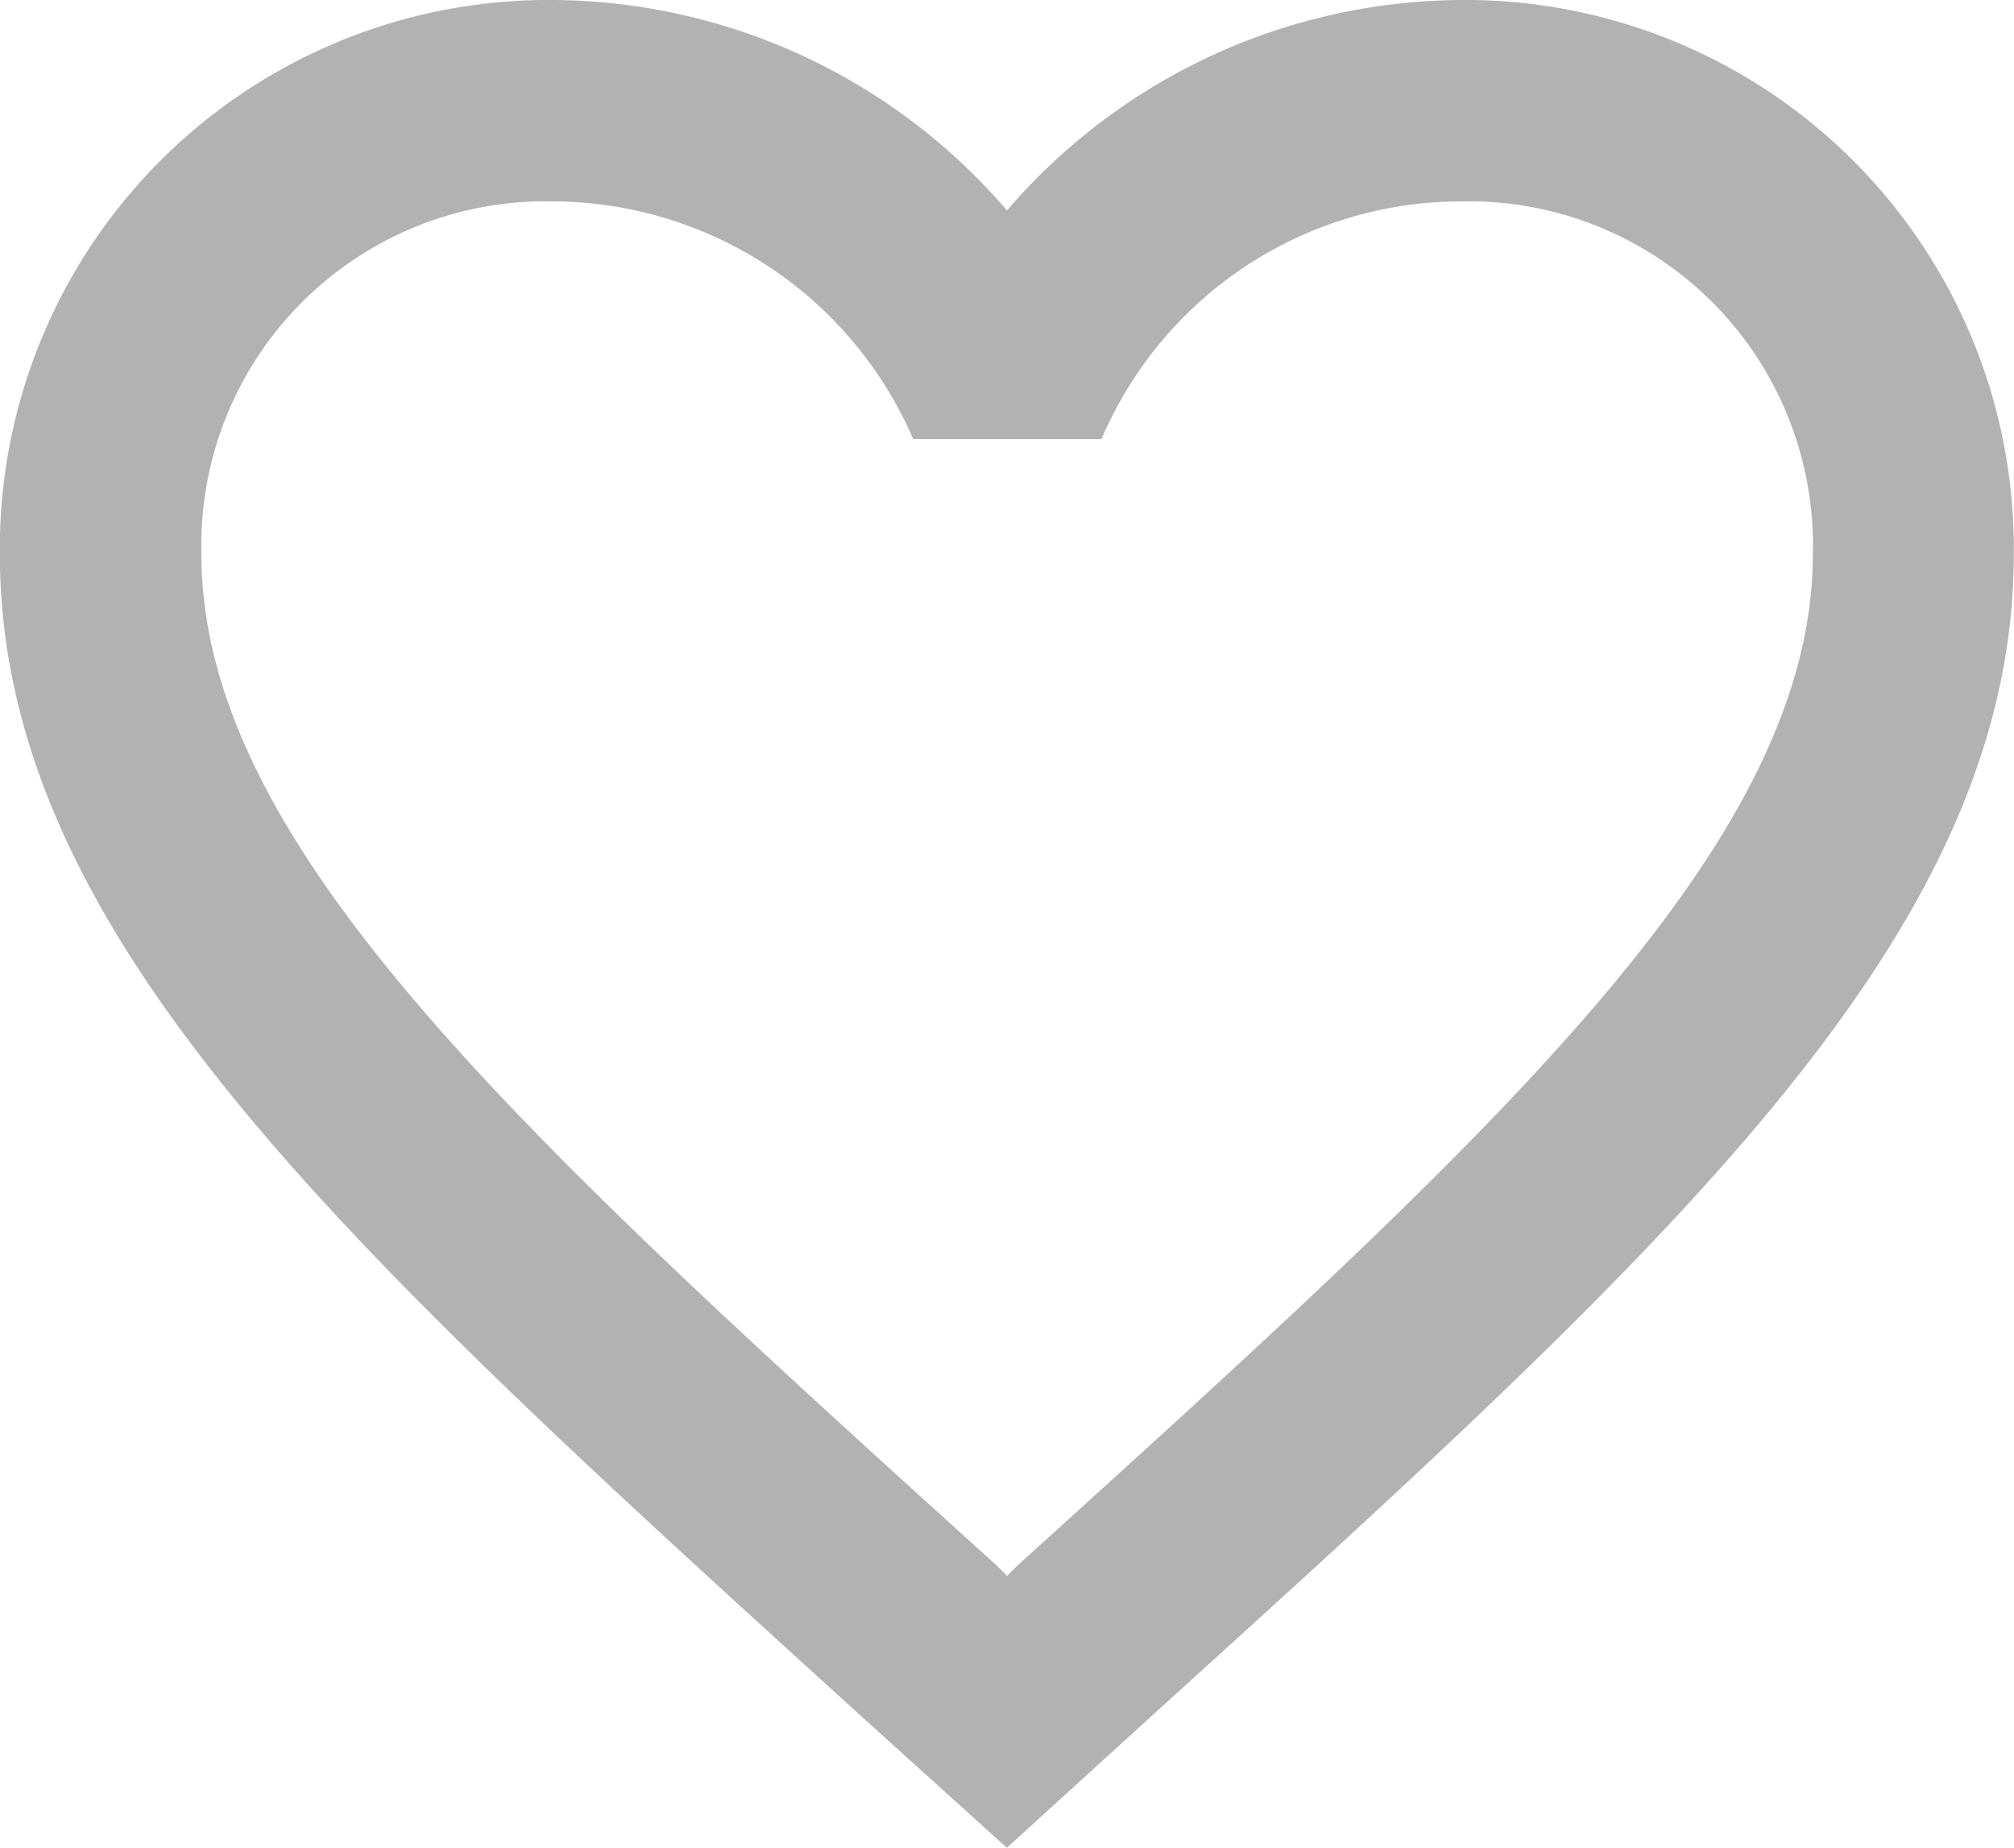 <svg xmlns="http://www.w3.org/2000/svg" width="30.07" height="27.589" viewBox="0 0 30.07 27.589">
  <g id="Group_30" data-name="Group 30" transform="translate(772.976 -3916.978)">
    <g id="favorite_border-24px" transform="translate(-772.976 3916.978)">
      <path id="Path_13" data-name="Path 13" d="M25.134,5a9,9,0,0,0-6.766,3.142A9,9,0,0,0,11.6,5a8.189,8.189,0,0,0-8.269,8.269c0,5.683,5.112,10.314,12.855,17.35l2.18,1.97,2.18-1.985C28.291,23.583,33.4,18.952,33.4,13.269A8.189,8.189,0,0,0,25.134,5ZM18.519,28.379l-.15.15-.15-.15C11.061,21.9,6.34,17.614,6.34,13.269A5.138,5.138,0,0,1,11.6,8.007a5.878,5.878,0,0,1,5.367,3.548h2.812a5.841,5.841,0,0,1,5.352-3.548A5.138,5.138,0,0,1,30.4,13.269C30.4,17.614,25.675,21.9,18.519,28.379Z" transform="translate(-3.333 -5)" fill="#b2b2b2"/>
    </g>
  </g>
</svg>
